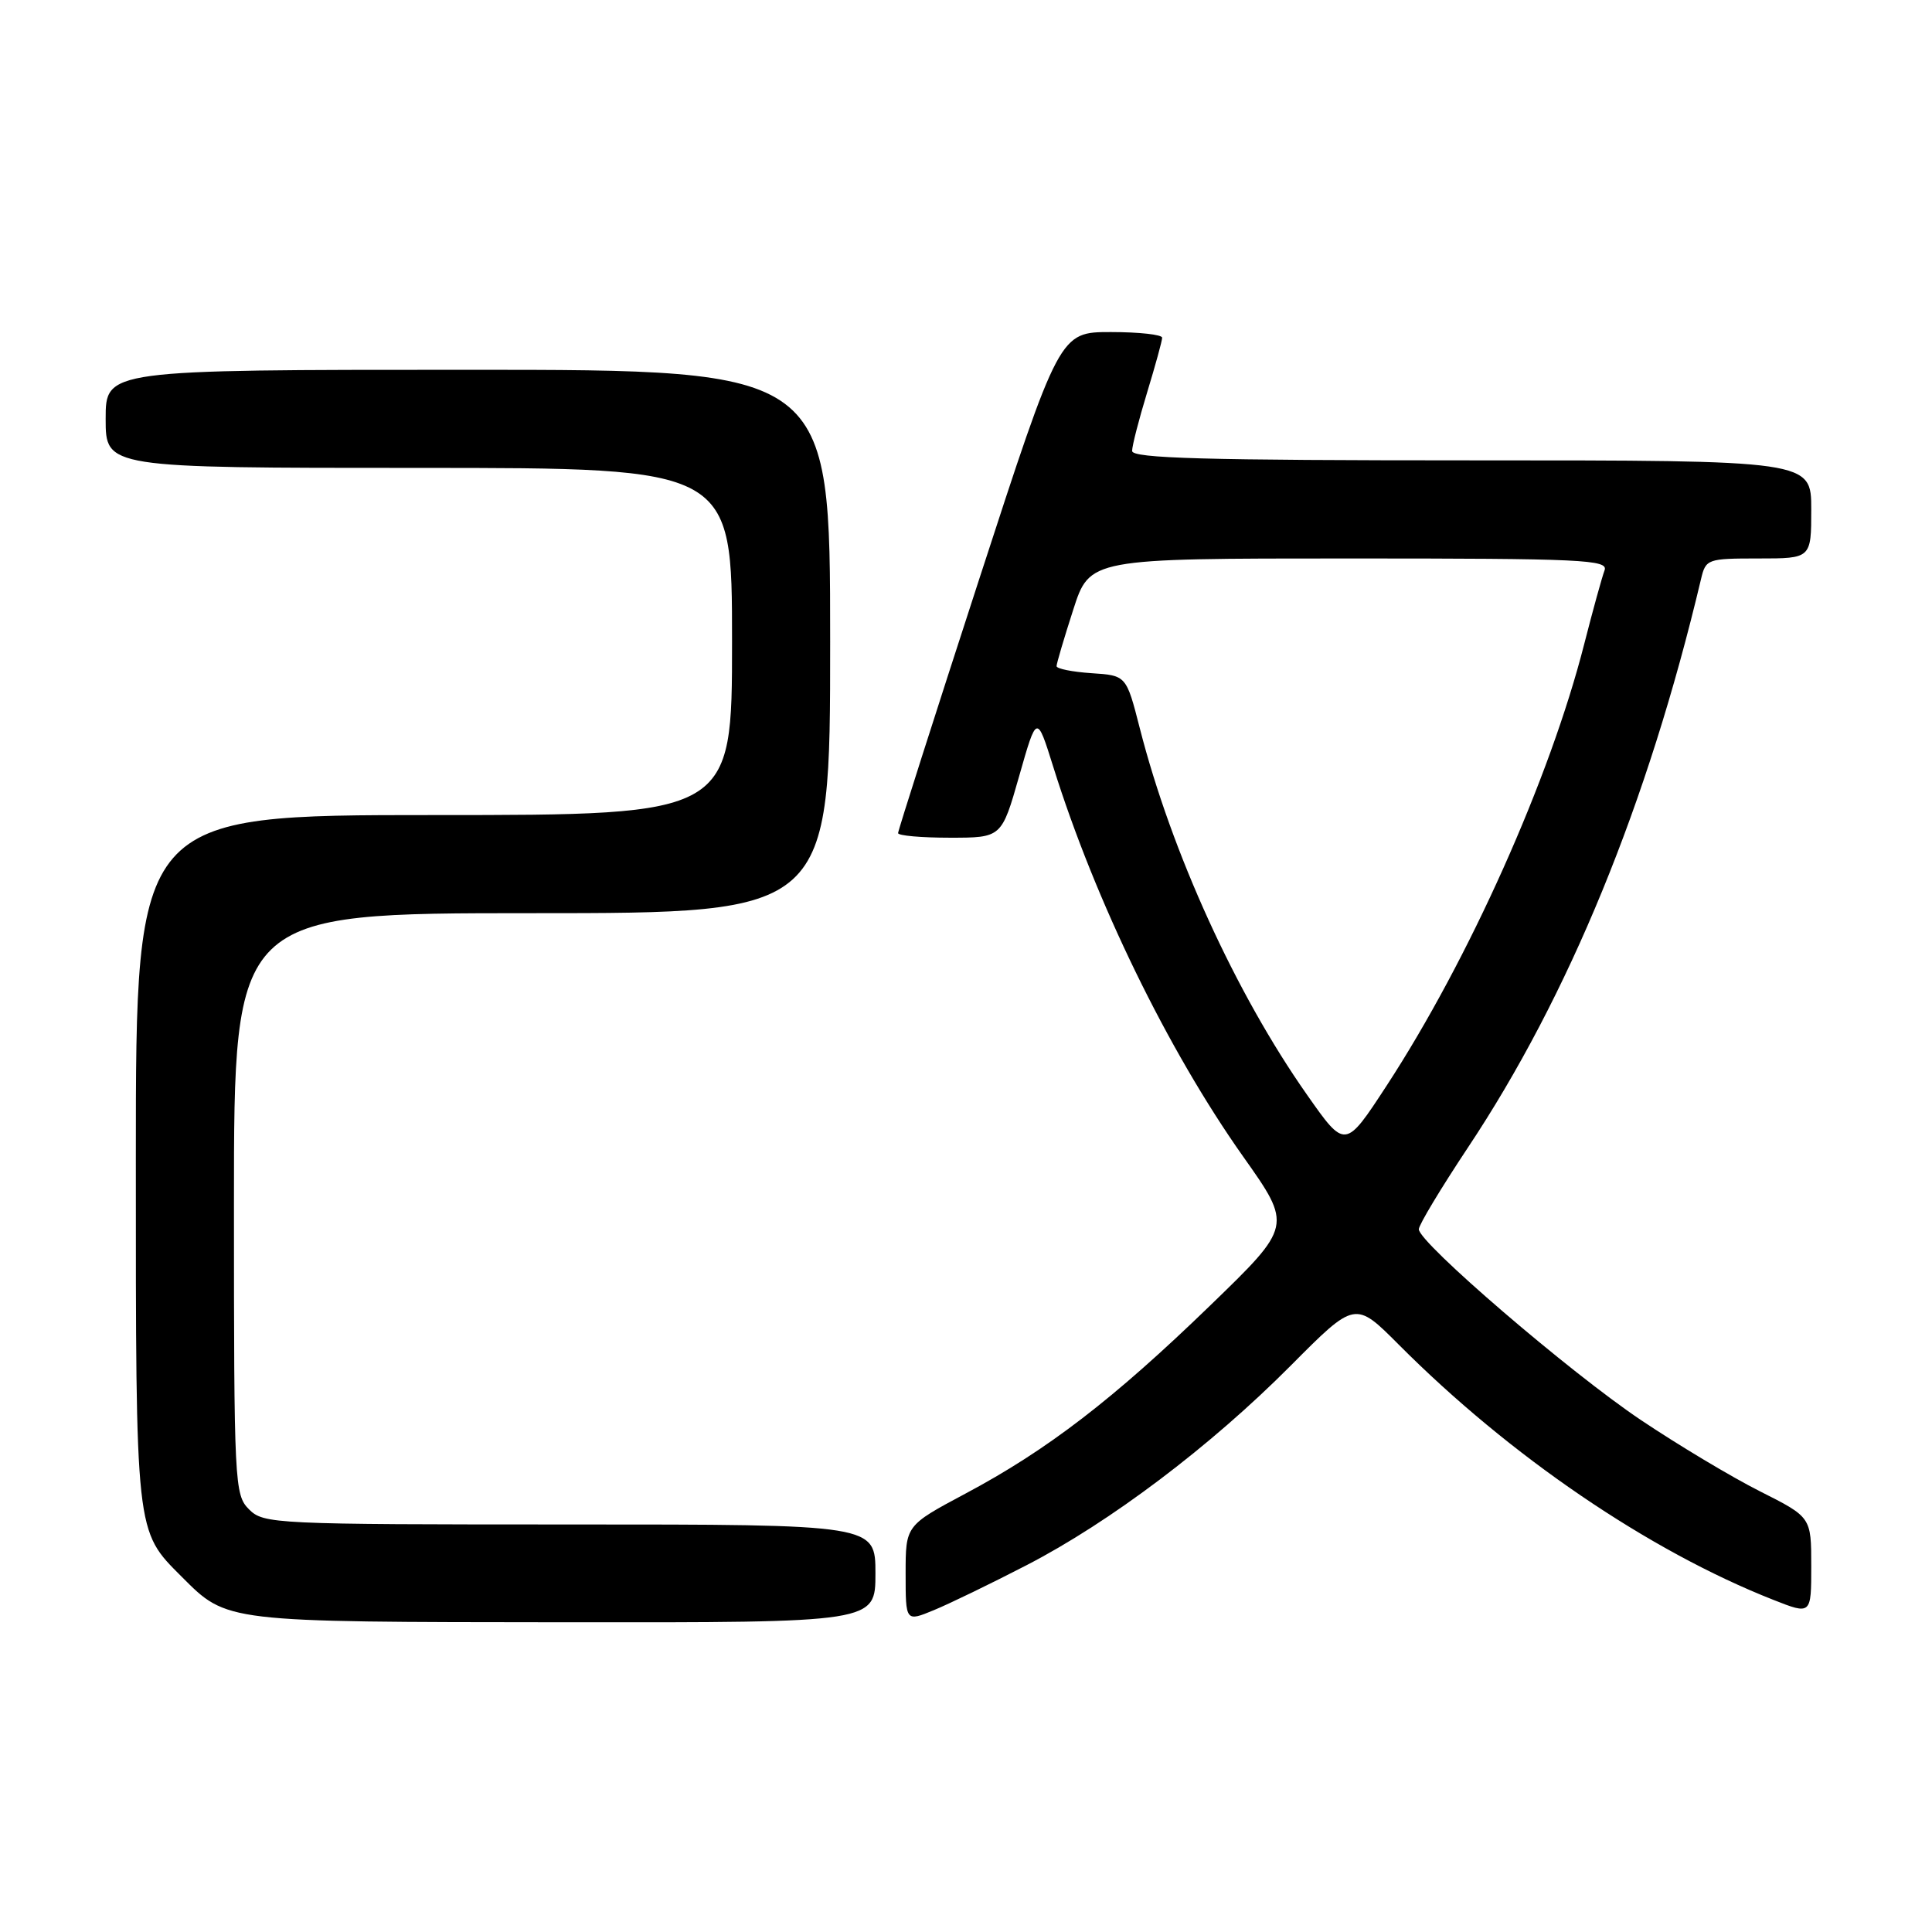 <?xml version="1.0" encoding="UTF-8" standalone="no"?>
<!DOCTYPE svg PUBLIC "-//W3C//DTD SVG 1.1//EN" "http://www.w3.org/Graphics/SVG/1.1/DTD/svg11.dtd" >
<svg xmlns="http://www.w3.org/2000/svg" xmlns:xlink="http://www.w3.org/1999/xlink" version="1.1" viewBox="0 0 256 256">
 <g >
 <path fill="currentColor"
d=" M 116.00 208.50 C 116.00 202.00 116.00 202.00 75.50 202.00 C 36.33 202.00 34.93 201.93 33.00 200.00 C 31.07 198.07 31.00 196.67 31.00 159.50 C 31.00 121.00 31.00 121.00 70.50 121.00 C 110.00 121.00 110.00 121.00 110.00 85.00 C 110.00 49.00 110.00 49.00 62.00 49.00 C 14.00 49.00 14.00 49.00 14.00 55.50 C 14.00 62.00 14.00 62.00 55.50 62.00 C 97.00 62.00 97.00 62.00 97.00 85.00 C 97.00 108.00 97.00 108.00 57.50 108.00 C 18.00 108.00 18.00 108.00 18.00 153.53 C 18.00 203.47 17.92 202.77 24.07 208.92 C 30.13 214.98 29.62 214.92 74.75 214.96 C 116.00 215.00 116.00 215.00 116.00 208.50 Z  M 136.00 207.41 C 147.09 201.69 160.40 191.64 171.03 180.95 C 179.56 172.37 179.56 172.37 185.33 178.16 C 200.05 192.94 218.46 205.48 234.98 211.99 C 240.00 213.97 240.00 213.97 240.00 207.50 C 240.00 201.03 240.00 201.03 233.19 197.60 C 229.44 195.71 222.36 191.47 217.44 188.17 C 207.99 181.83 188.00 164.66 188.00 162.88 C 188.00 162.31 190.92 157.46 194.48 152.10 C 207.87 131.99 218.33 106.50 225.39 76.75 C 226.02 74.07 226.23 74.00 233.02 74.00 C 240.00 74.00 240.00 74.00 240.00 67.50 C 240.00 61.00 240.00 61.00 195.00 61.00 C 159.66 61.00 150.00 60.73 150.01 59.75 C 150.01 59.06 150.91 55.58 152.00 52.00 C 153.09 48.42 153.99 45.16 153.99 44.75 C 154.00 44.34 150.94 44.00 147.20 44.00 C 140.40 44.00 140.40 44.00 129.70 76.89 C 123.81 94.99 119.00 110.06 119.00 110.39 C 119.00 110.73 122.09 111.00 125.86 111.00 C 132.72 111.00 132.72 111.00 135.05 102.82 C 137.38 94.64 137.38 94.64 139.55 101.57 C 145.13 119.41 154.73 139.11 164.71 153.23 C 171.24 162.45 171.24 162.45 160.37 172.97 C 147.56 185.38 138.76 192.15 127.91 197.92 C 120.00 202.14 120.00 202.14 120.00 208.52 C 120.00 214.90 120.00 214.90 123.75 213.35 C 125.81 212.50 131.32 209.83 136.00 207.41 Z  M 173.17 145.04 C 163.76 131.64 155.25 113.00 151.03 96.50 C 149.24 89.50 149.24 89.50 144.62 89.20 C 142.08 89.03 140.00 88.61 140.00 88.27 C 140.00 87.92 140.99 84.57 142.20 80.82 C 144.39 74.00 144.39 74.00 178.80 74.00 C 209.74 74.00 213.15 74.16 212.61 75.58 C 212.28 76.45 211.07 80.83 209.92 85.33 C 205.37 103.18 194.63 127.17 183.72 143.88 C 178.24 152.27 178.24 152.27 173.17 145.04 Z "/>
</g>
</svg>